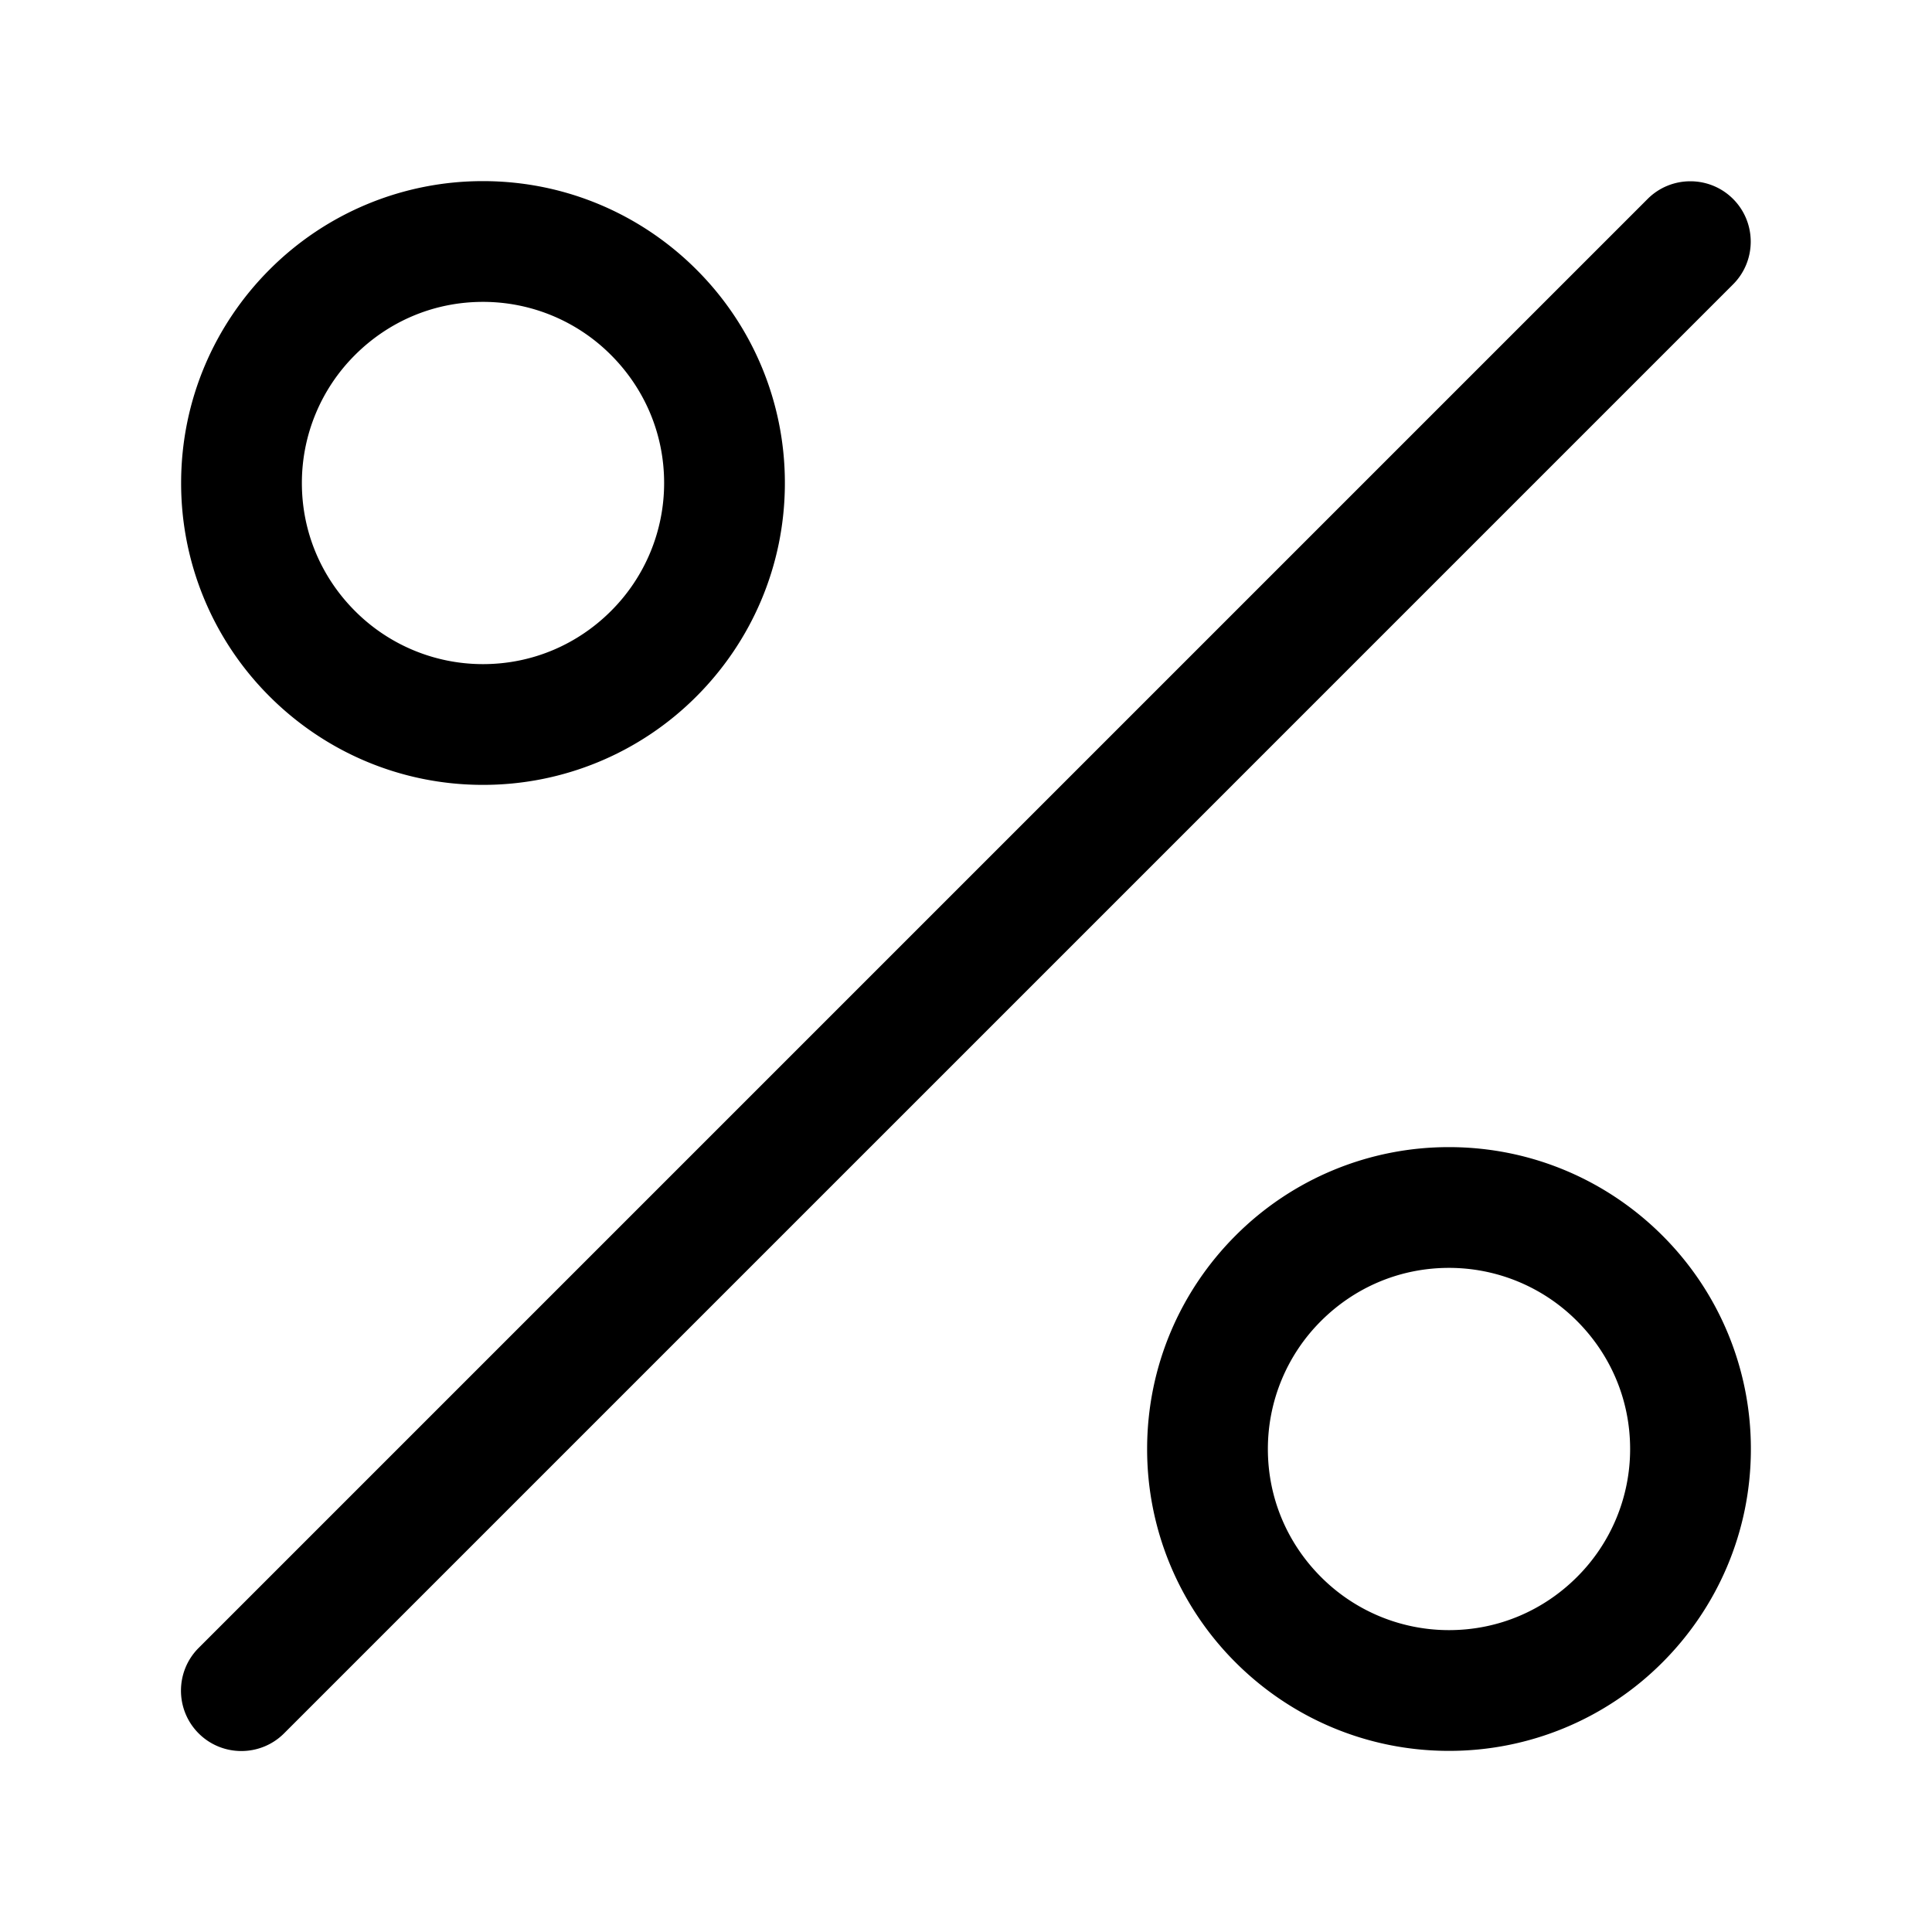 <svg
  xmlns="http://www.w3.org/2000/svg"
  width="64"
  height="64"
  viewBox="0 0 64 64"
  fill="black"
  fill-rule="nonzero"
>
  <path d="M6 16c0-2.76 1.12-5.26 2.93-7.07A9.969 9.969 0 0 1 16 6c2.76 0 5.26 1.12 7.07 2.93A9.969 9.969 0 0 1 26 16c0 2.76-1.12 5.26-2.93 7.07A9.969 9.969 0 0 1 16 26c-2.76 0-5.26-1.12-7.07-2.93A9.969 9.969 0 0 1 6 16zm5.76 4.24A5.98 5.98 0 0 0 16 22c1.66 0 3.15-.67 4.24-1.76A5.98 5.98 0 0 0 22 16c0-1.66-.67-3.15-1.76-4.24A5.98 5.98 0 0 0 16 10c-1.66 0-3.15.67-4.24 1.76A5.98 5.98 0 0 0 10 16c0 1.66.67 3.15 1.76 4.24zM38 48c0-2.76 1.12-5.26 2.93-7.07A9.969 9.969 0 0 1 48 38c2.76 0 5.26 1.12 7.07 2.93A9.969 9.969 0 0 1 58 48c0 2.76-1.12 5.26-2.93 7.07A9.969 9.969 0 0 1 48 58c-2.76 0-5.26-1.12-7.07-2.93A9.969 9.969 0 0 1 38 48zm5.76 4.24A5.98 5.98 0 0 0 48 54c1.66 0 3.15-.67 4.24-1.76A5.98 5.98 0 0 0 54 48c0-1.66-.67-3.15-1.76-4.24A5.98 5.98 0 0 0 48 42c-1.66 0-3.15.67-4.24 1.76A5.98 5.98 0 0 0 42 48c0 1.66.67 3.15 1.76 4.24zM57.41 6.59c.78.78.78 2.05 0 2.83l-48 48c-.78.78-2.05.78-2.83 0-.78-.78-.78-2.05 0-2.83l48-48c.78-.78 2.05-.78 2.83 0z" />
</svg>

